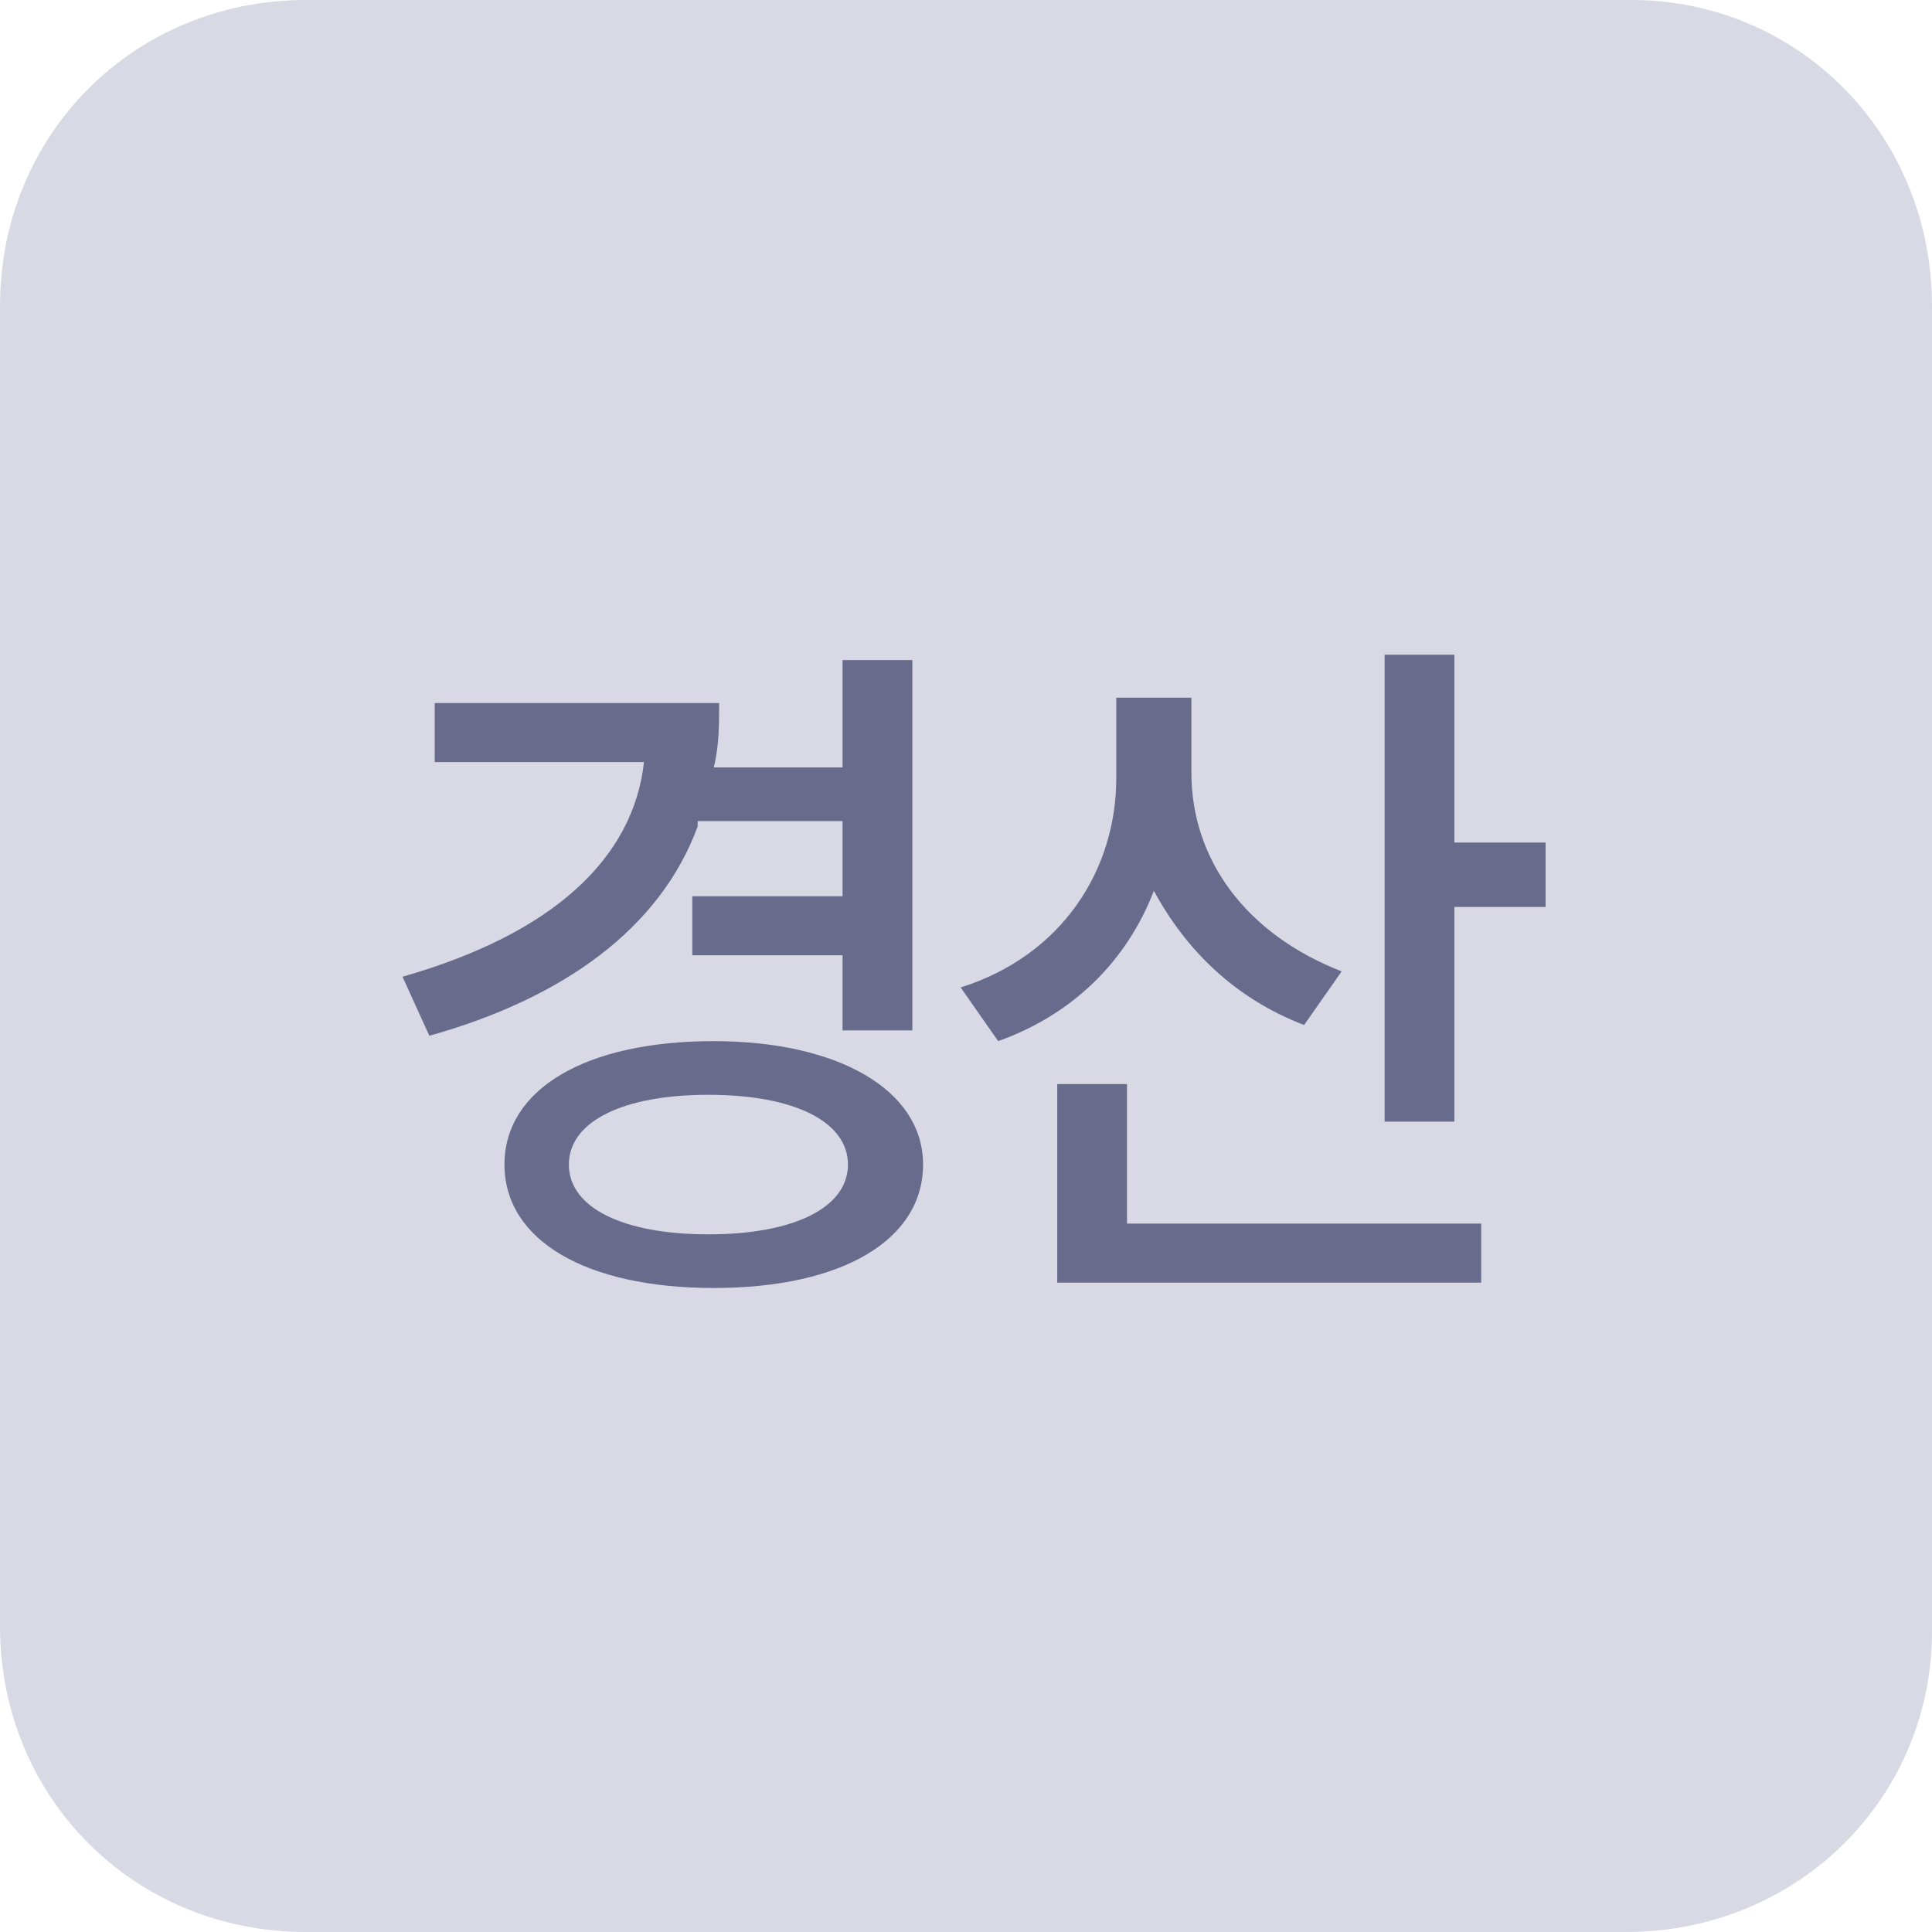 <?xml version="1.0" encoding="utf-8"?>
<!-- Generator: Adobe Illustrator 24.2.3, SVG Export Plug-In . SVG Version: 6.00 Build 0)  -->
<svg version="1.1" id="레이어_1" xmlns="http://www.w3.org/2000/svg" xmlns:xlink="http://www.w3.org/1999/xlink" x="0px"
	 y="0px" viewBox="0 0 36 36" style="enable-background:new 0 0 36 36;" xml:space="preserve">
<style type="text/css">
	.st0{opacity:0.15;fill-rule:evenodd;clip-rule:evenodd;fill:#00005A;}
	.st1{fill:#696B8C;}
</style>
<path class="st0" d="M30.3,36H5.7C2.5,36,0,33.5,0,30.3V5.7C0,2.5,2.5,0,5.7,0h24.7C33.5,0,36,2.5,36,5.7v24.7
	C36,33.5,33.5,36,30.3,36z"/>
<g>
	<path class="st1" d="M13,15.4c-0.7,1.9-2.5,3.2-5,3.9l-0.5-1.1c2.8-0.8,4.3-2.2,4.5-4H8.1v-1.1h5.3c0,0.4,0,0.8-0.1,1.2h2.4v-2h1.3
		v6.9h-1.3v-1.4h-2.8v-1.1h2.8v-1.4H13z M17.2,21.7c0,1.4-1.5,2.3-3.9,2.3c-2.4,0-3.9-0.9-3.9-2.3c0-1.4,1.5-2.3,3.9-2.3
		C15.6,19.4,17.2,20.3,17.2,21.7z M15.8,21.7c0-0.8-1-1.3-2.6-1.3c-1.6,0-2.6,0.5-2.6,1.3c0,0.8,1,1.3,2.6,1.3
		C14.8,23,15.8,22.5,15.8,21.7z"/>
	<path class="st1" d="M24.3,19.1c-1.3-0.5-2.2-1.4-2.8-2.5c-0.5,1.3-1.5,2.3-2.9,2.8l-0.7-1c1.9-0.6,2.9-2.2,2.9-3.9V13h1.4v1.4
		c0,1.6,1,3,2.8,3.7L24.3,19.1z M21.1,22.8h6.5v1.1h-7.9v-3.7h1.3V22.8z M28.8,15.8v1.1h-1.7v4h-1.3v-8.7h1.3v3.5H28.8z"/>
</g>
</svg>
